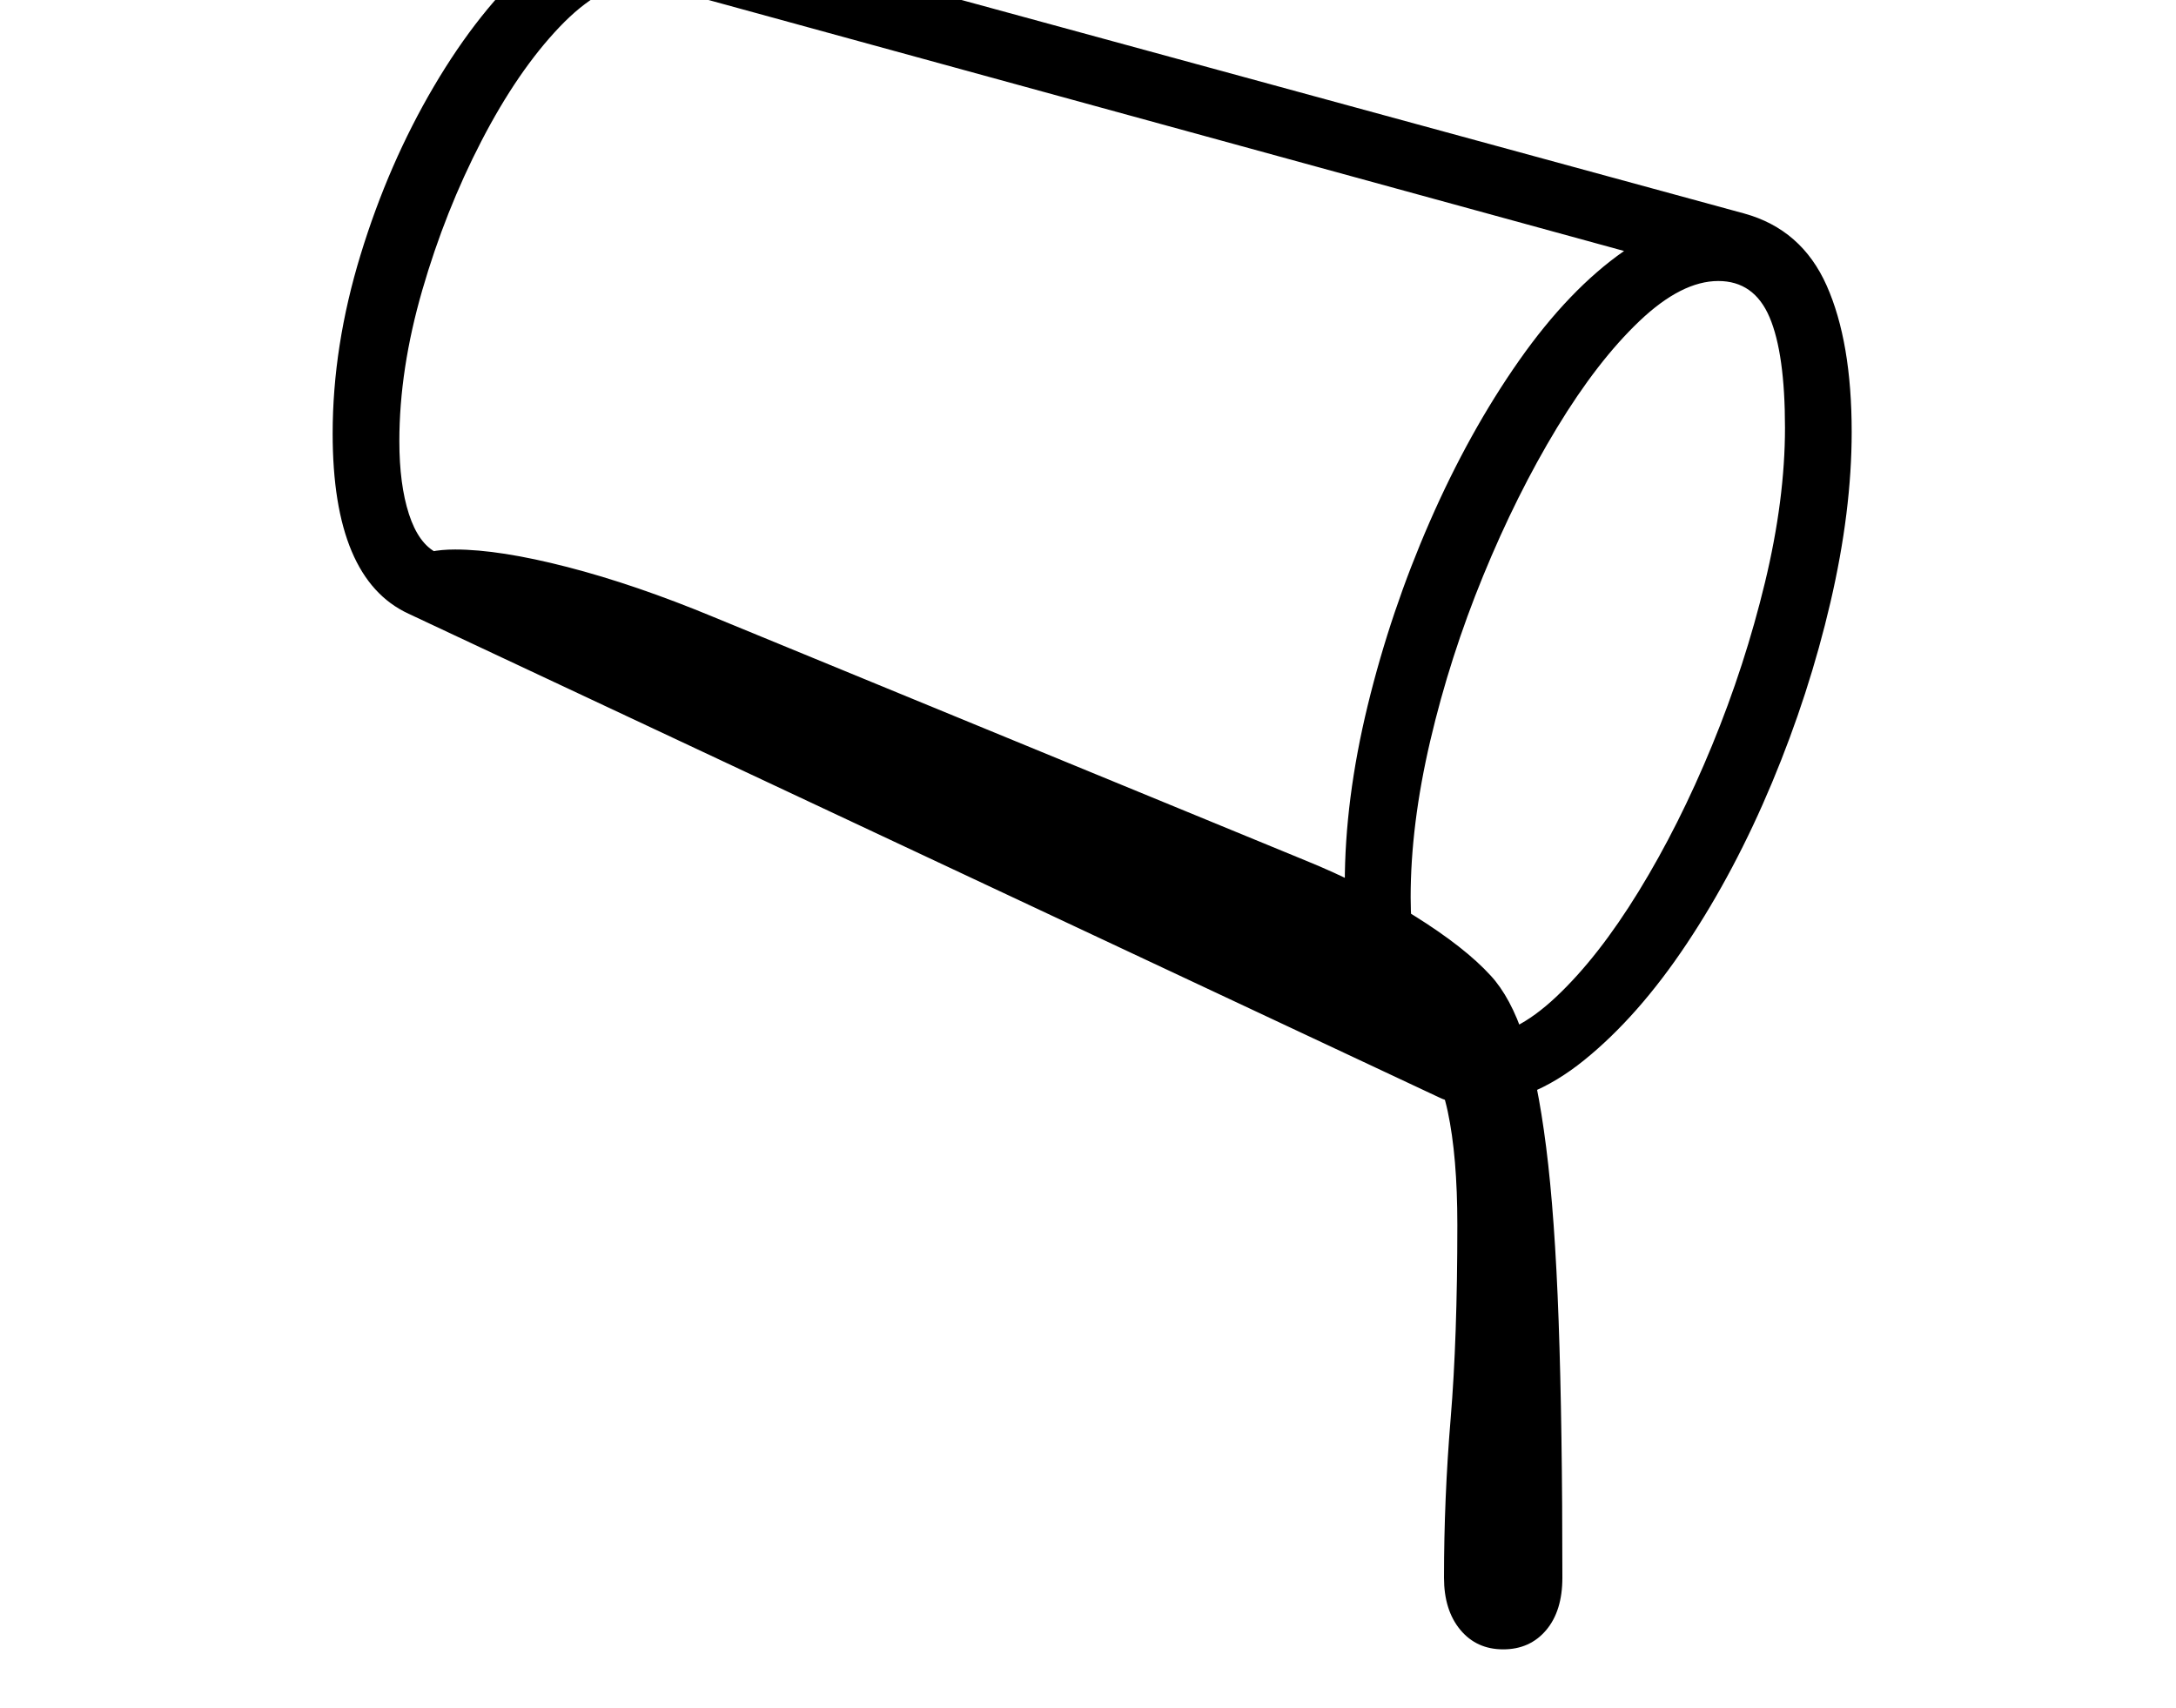 <svg xmlns="http://www.w3.org/2000/svg" viewBox="-10 0 2610 2048"><path d="M1759 1324q-27 0-43-8L480 736q-91-42-91-216 0-105 33.5-214.5t88-202T629-45.5 754-102q17 0 30 4l1298 354q69 19 99 86.5t30 175.5q0 95-25.5 204.5t-70 216T2013 1132t-123 139.5-131 52.5zm34 654q-32 0-51.5-23.5T1722 1892q0-95 8-191t8-232q0-82-11.5-136t-38.5-70L493 690q-19-10-5-20.5t48-10.5q53 0 134.5 21T846 740l710 292q69 28 130 66t92 72q24 26 40 74.5t26.5 131 15 208.5 4.5 308q0 40-19.5 63t-51.5 23zm-178-798q-7-42-9.5-68.5t-2.5-51.5q0-101 27.5-214t74.5-220.5 107-193T1938 301L807-9q-10-3-27-7t-25-4q-44 0-94 52.5T567.5 169t-71 179T469 529q0 52 11.5 87.5T514 663zm147 63q44 0 94.5-47.5t99-126.5 88-175 63.5-195.5 24-185.5q0-89-18.5-132.5T2051 337q-44 0-94.5 48t-99 128-88.5 177.5-63.5 198T1682 1076q0 64 17.5 115.5t62.5 51.5z"/></svg>